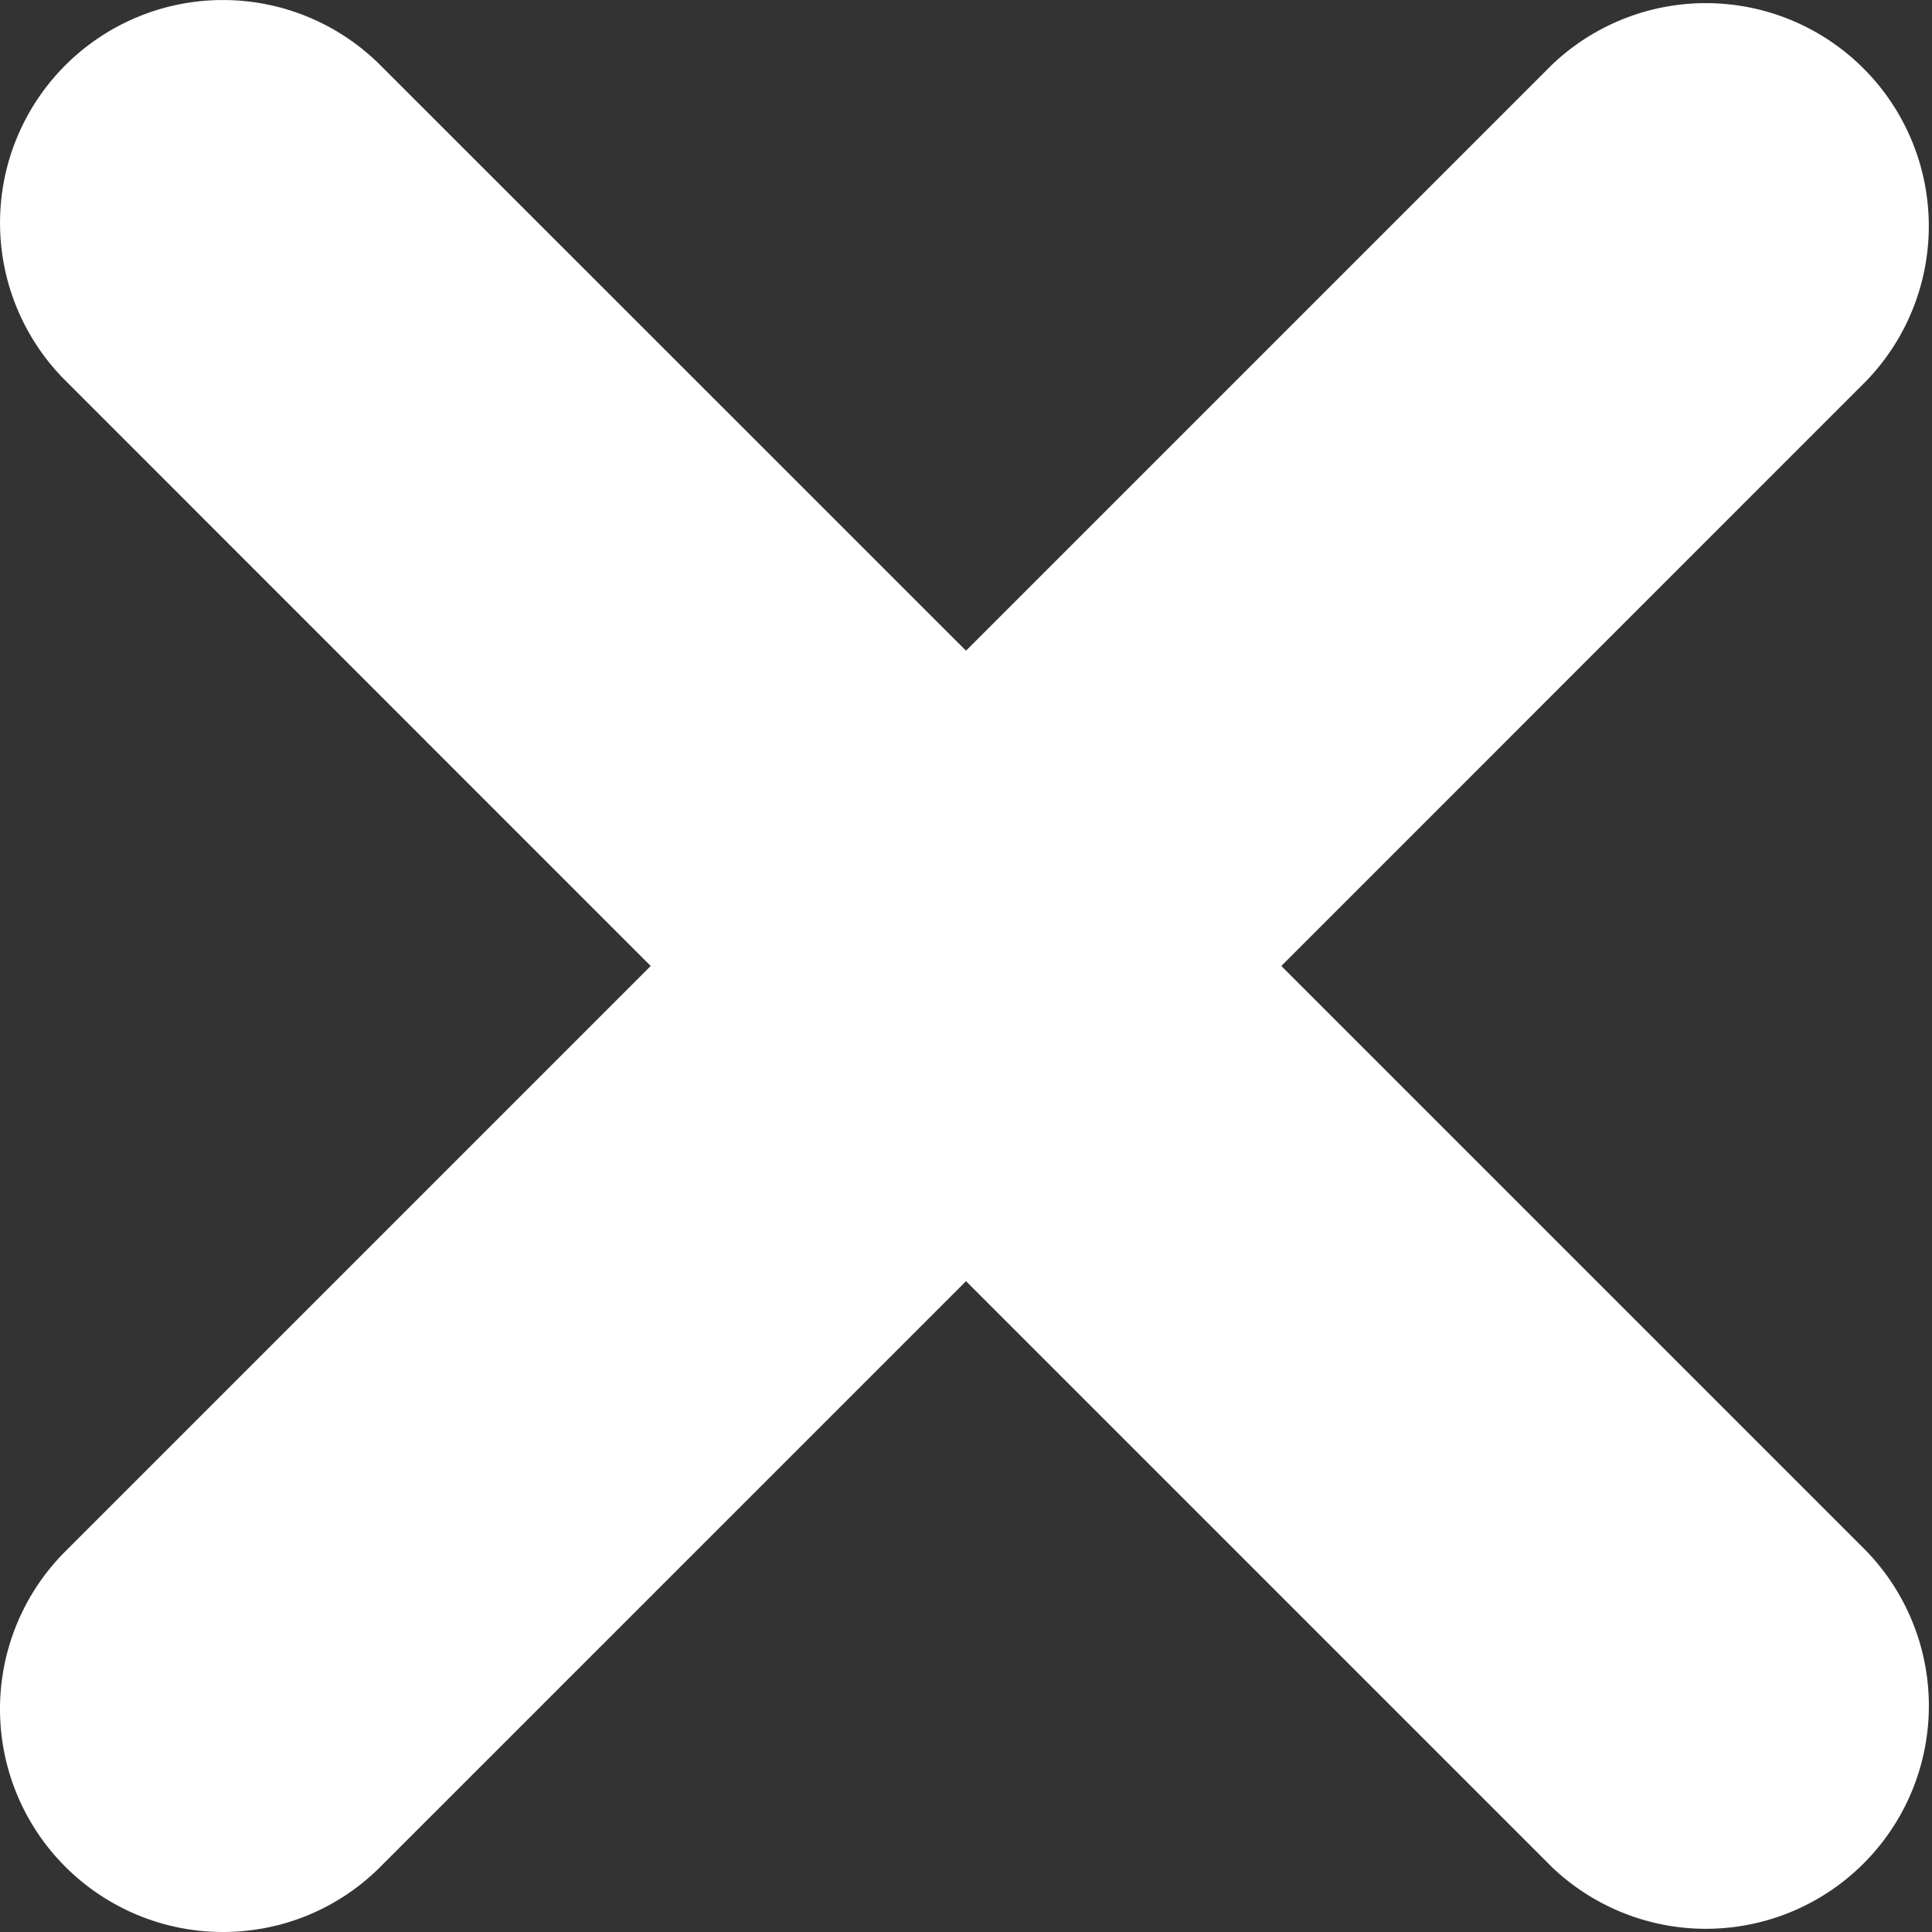 <svg xmlns="http://www.w3.org/2000/svg" width="15" height="15" viewBox="0 0 15 15">
    <rect x="0" y="0" width="15" height="15" fill="#333333" stroke="none"/>
    <path fill="#FFF" fill-rule="nonzero" d="M14.493 2.954L9.948 7.5l4.545 4.545a1.731 1.731 0 0 1-2.447 2.448L7.5 9.947l-4.546 4.546c-.337.338-.78.507-1.223.507a1.731 1.731 0 0 1-1.224-2.955L5.052 7.5.507 2.954A1.73 1.73 0 0 1 2.954.507L7.5 5.052 12.045.507a1.731 1.731 0 0 1 2.448 2.447z"/>
</svg>
